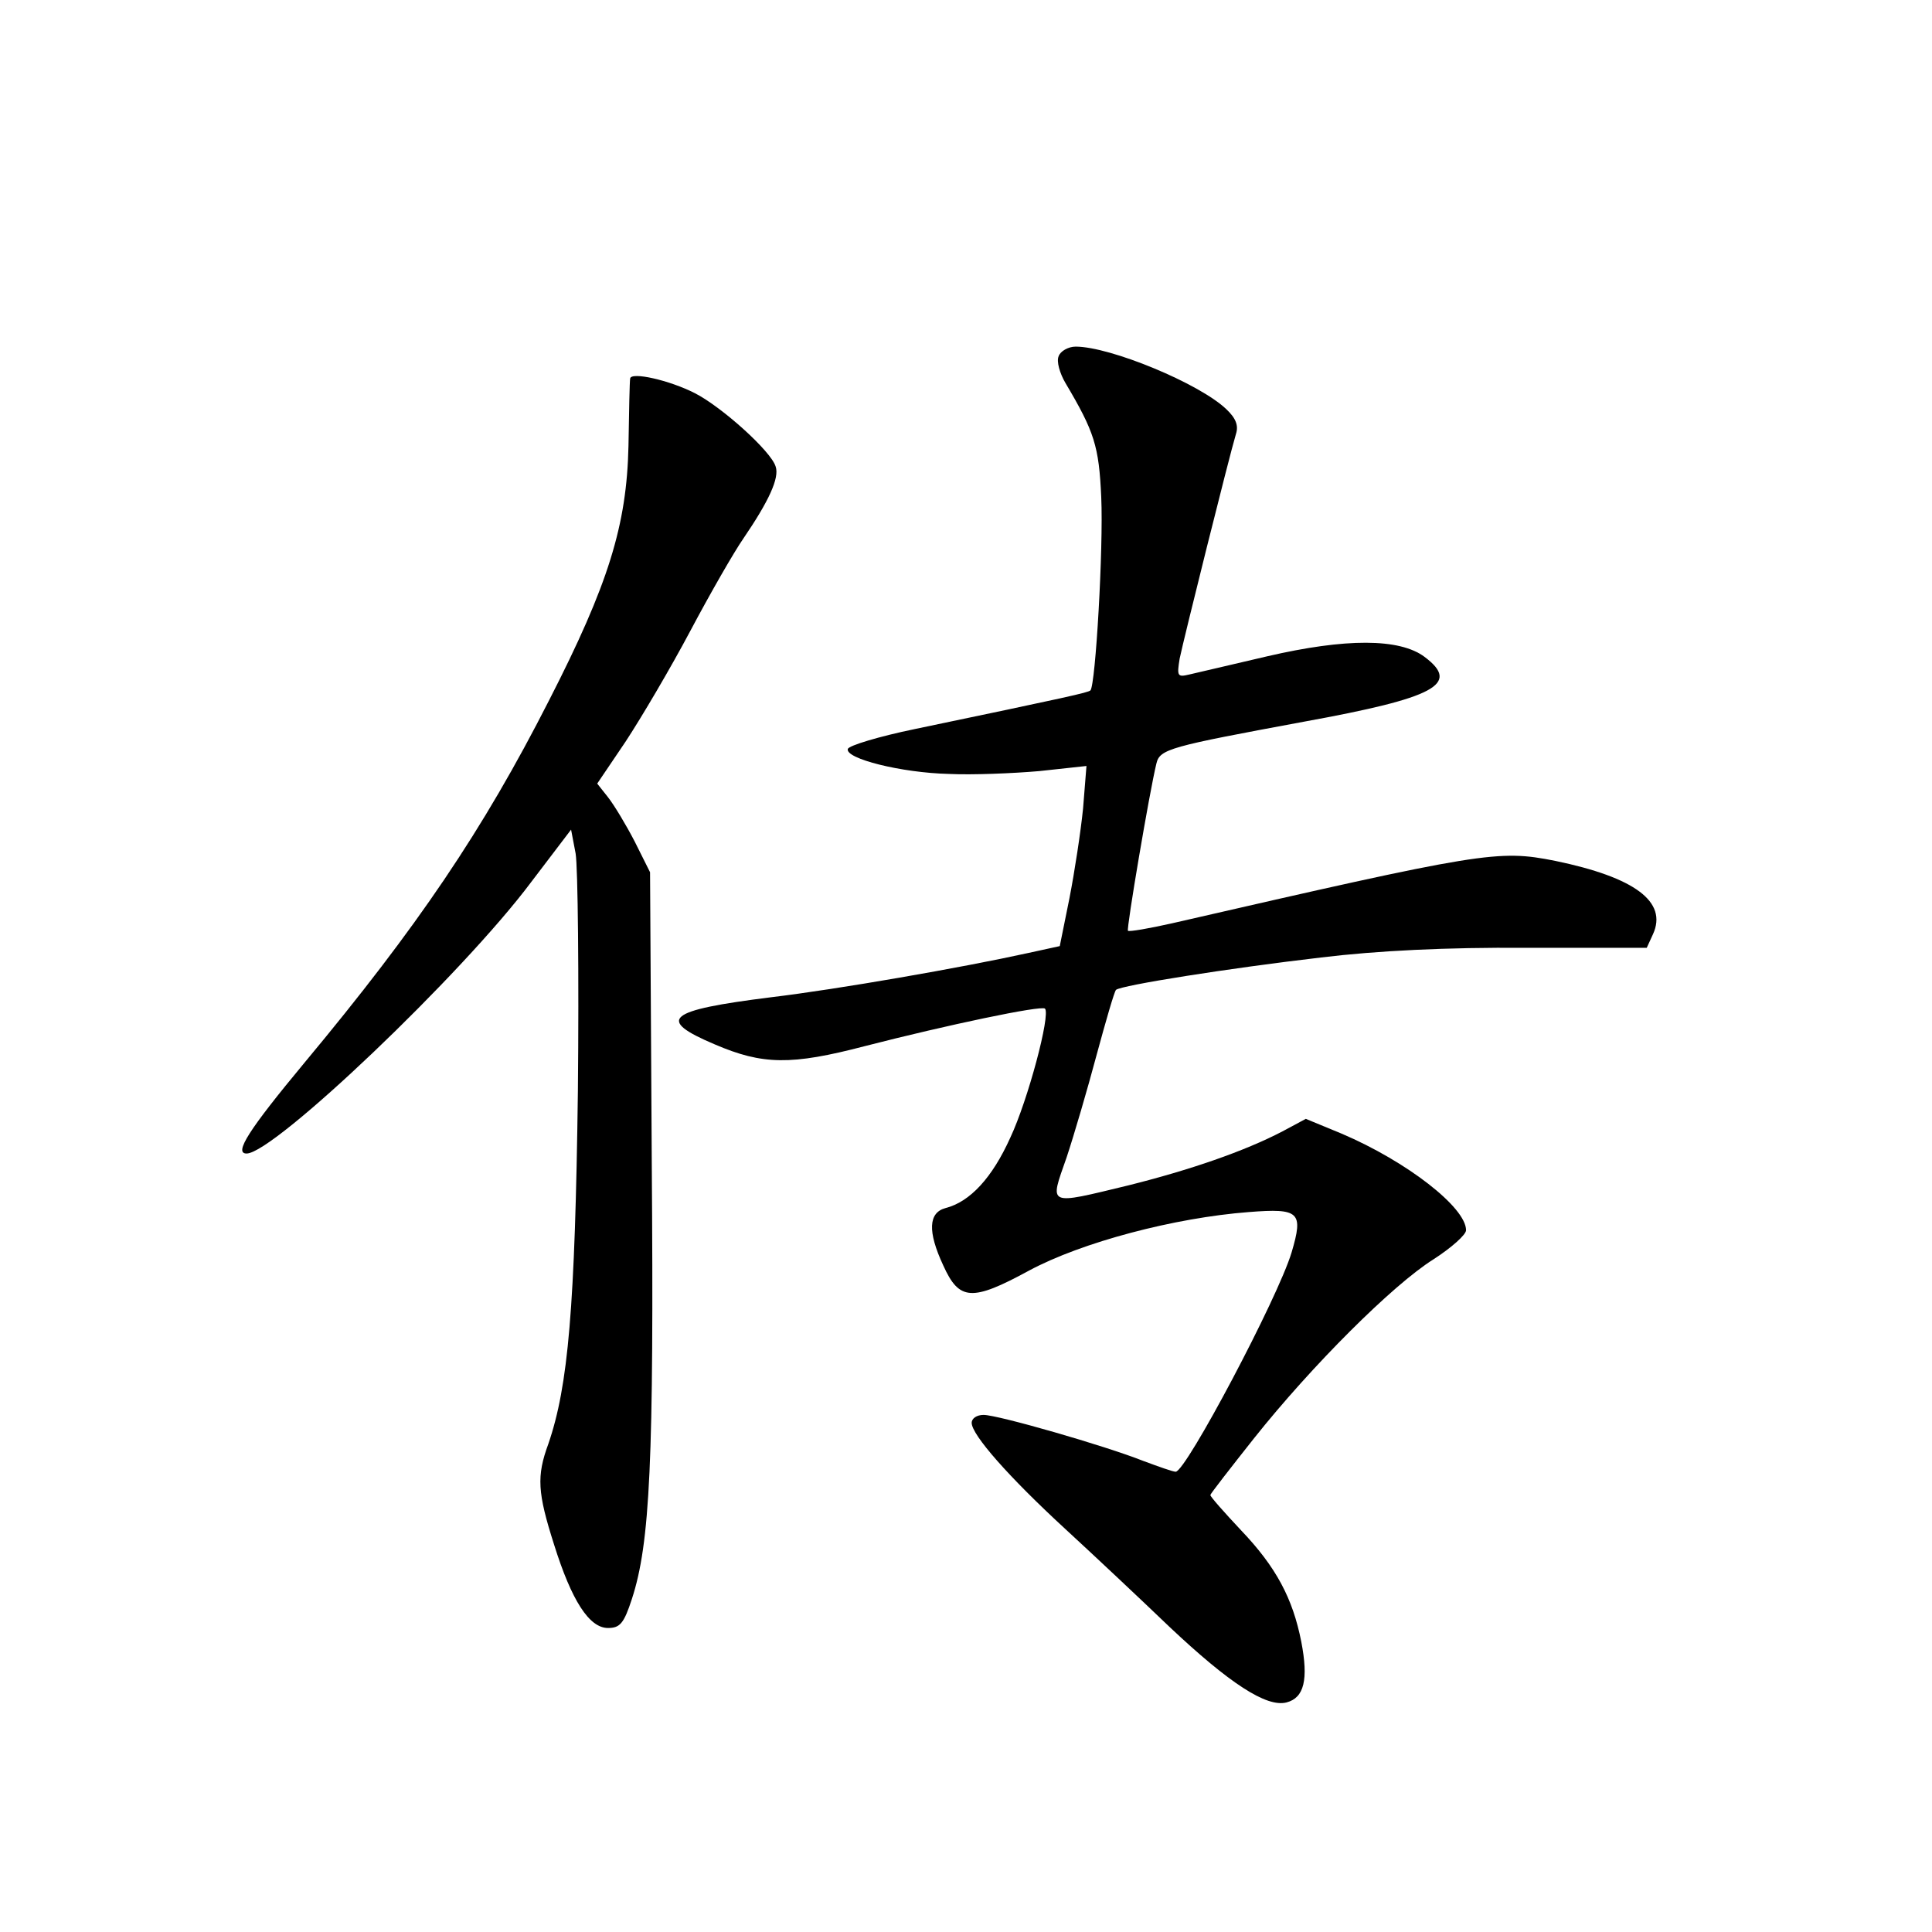 <?xml version="1.0" standalone="no"?>
<!DOCTYPE svg PUBLIC "-//W3C//DTD SVG 20010904//EN"
 "http://www.w3.org/TR/2001/REC-SVG-20010904/DTD/svg10.dtd">
<svg version="1.0" xmlns="http://www.w3.org/2000/svg"
 width="340pt" height="340pt" viewBox="0 0 340 340"
 preserveAspectRatio="xMidYMid meet">
<g transform="translate(0,340) scale(0.1,-0.1)"
fill="#000000" stroke="none">
<path d="M1863 2773 c-4 -9 2 -30 12 -47 51 -86 59 -111 63 -201 4 -89 -10
-330 -19 -340 -5 -4 -36 -11 -309 -68 -63 -13 -116 -29 -118 -35 -5 -17 94
-42 178 -44 41 -2 113 1 159 5 l83 9 -6 -75 c-4 -40 -15 -112 -24 -158 l-17
-84 -55 -12 c-118 -26 -336 -64 -453 -78 -184 -23 -203 -39 -99 -83 84 -36
134 -37 264 -3 144 37 310 72 317 66 10 -11 -30 -161 -61 -227 -32 -71 -71
-113 -114 -124 -30 -8 -32 -41 -4 -101 28 -62 50 -64 151 -9 93 50 256 93 387
103 89 7 96 0 75 -71 -24 -80 -186 -386 -204 -386 -5 0 -30 9 -57 19 -68 27
-256 81 -281 81 -12 0 -21 -6 -21 -14 0 -21 65 -95 165 -187 50 -46 132 -123
182 -171 107 -101 172 -143 207 -134 31 8 39 40 26 107 -15 76 -44 131 -106
196 -30 32 -54 59 -54 62 0 2 35 47 77 100 101 127 244 270 316 315 31 20 57
43 57 51 0 40 -104 121 -219 170 l-63 26 -41 -22 c-67 -35 -163 -68 -271 -95
-145 -35 -139 -37 -109 49 13 39 37 121 53 181 16 59 31 111 34 114 9 8 198
38 361 57 99 12 221 18 361 17 l212 0 11 24 c26 57 -32 100 -172 129 -101 20
-126 16 -675 -110 -40 -9 -75 -15 -77 -13 -3 3 38 245 50 294 6 26 23 30 260
74 231 42 276 66 212 114 -44 33 -139 33 -277 1 -63 -15 -125 -29 -137 -32
-21 -5 -22 -3 -17 28 7 34 87 355 99 395 5 15 0 28 -17 44 -47 45 -204 110
-265 110 -13 0 -27 -8 -30 -17z"/>
<path d="M1109 2734 c-1 -5 -2 -58 -3 -119 -3 -139 -35 -243 -140 -448 -116
-228 -231 -398 -430 -637 -98 -118 -125 -160 -102 -160 48 0 380 316 501 478
l70 92 8 -42 c4 -24 6 -212 4 -418 -5 -382 -17 -519 -52 -621 -21 -57 -19 -86
10 -177 31 -99 62 -147 95 -147 21 0 28 8 42 51 32 98 39 242 35 769 l-3 510
-27 54 c-15 29 -36 64 -47 78 l-19 24 50 74 c27 41 79 129 114 195 35 66 77
139 93 162 45 66 64 107 57 127 -8 27 -95 105 -142 129 -45 23 -112 38 -114
26z"/>
</g>
</svg>
